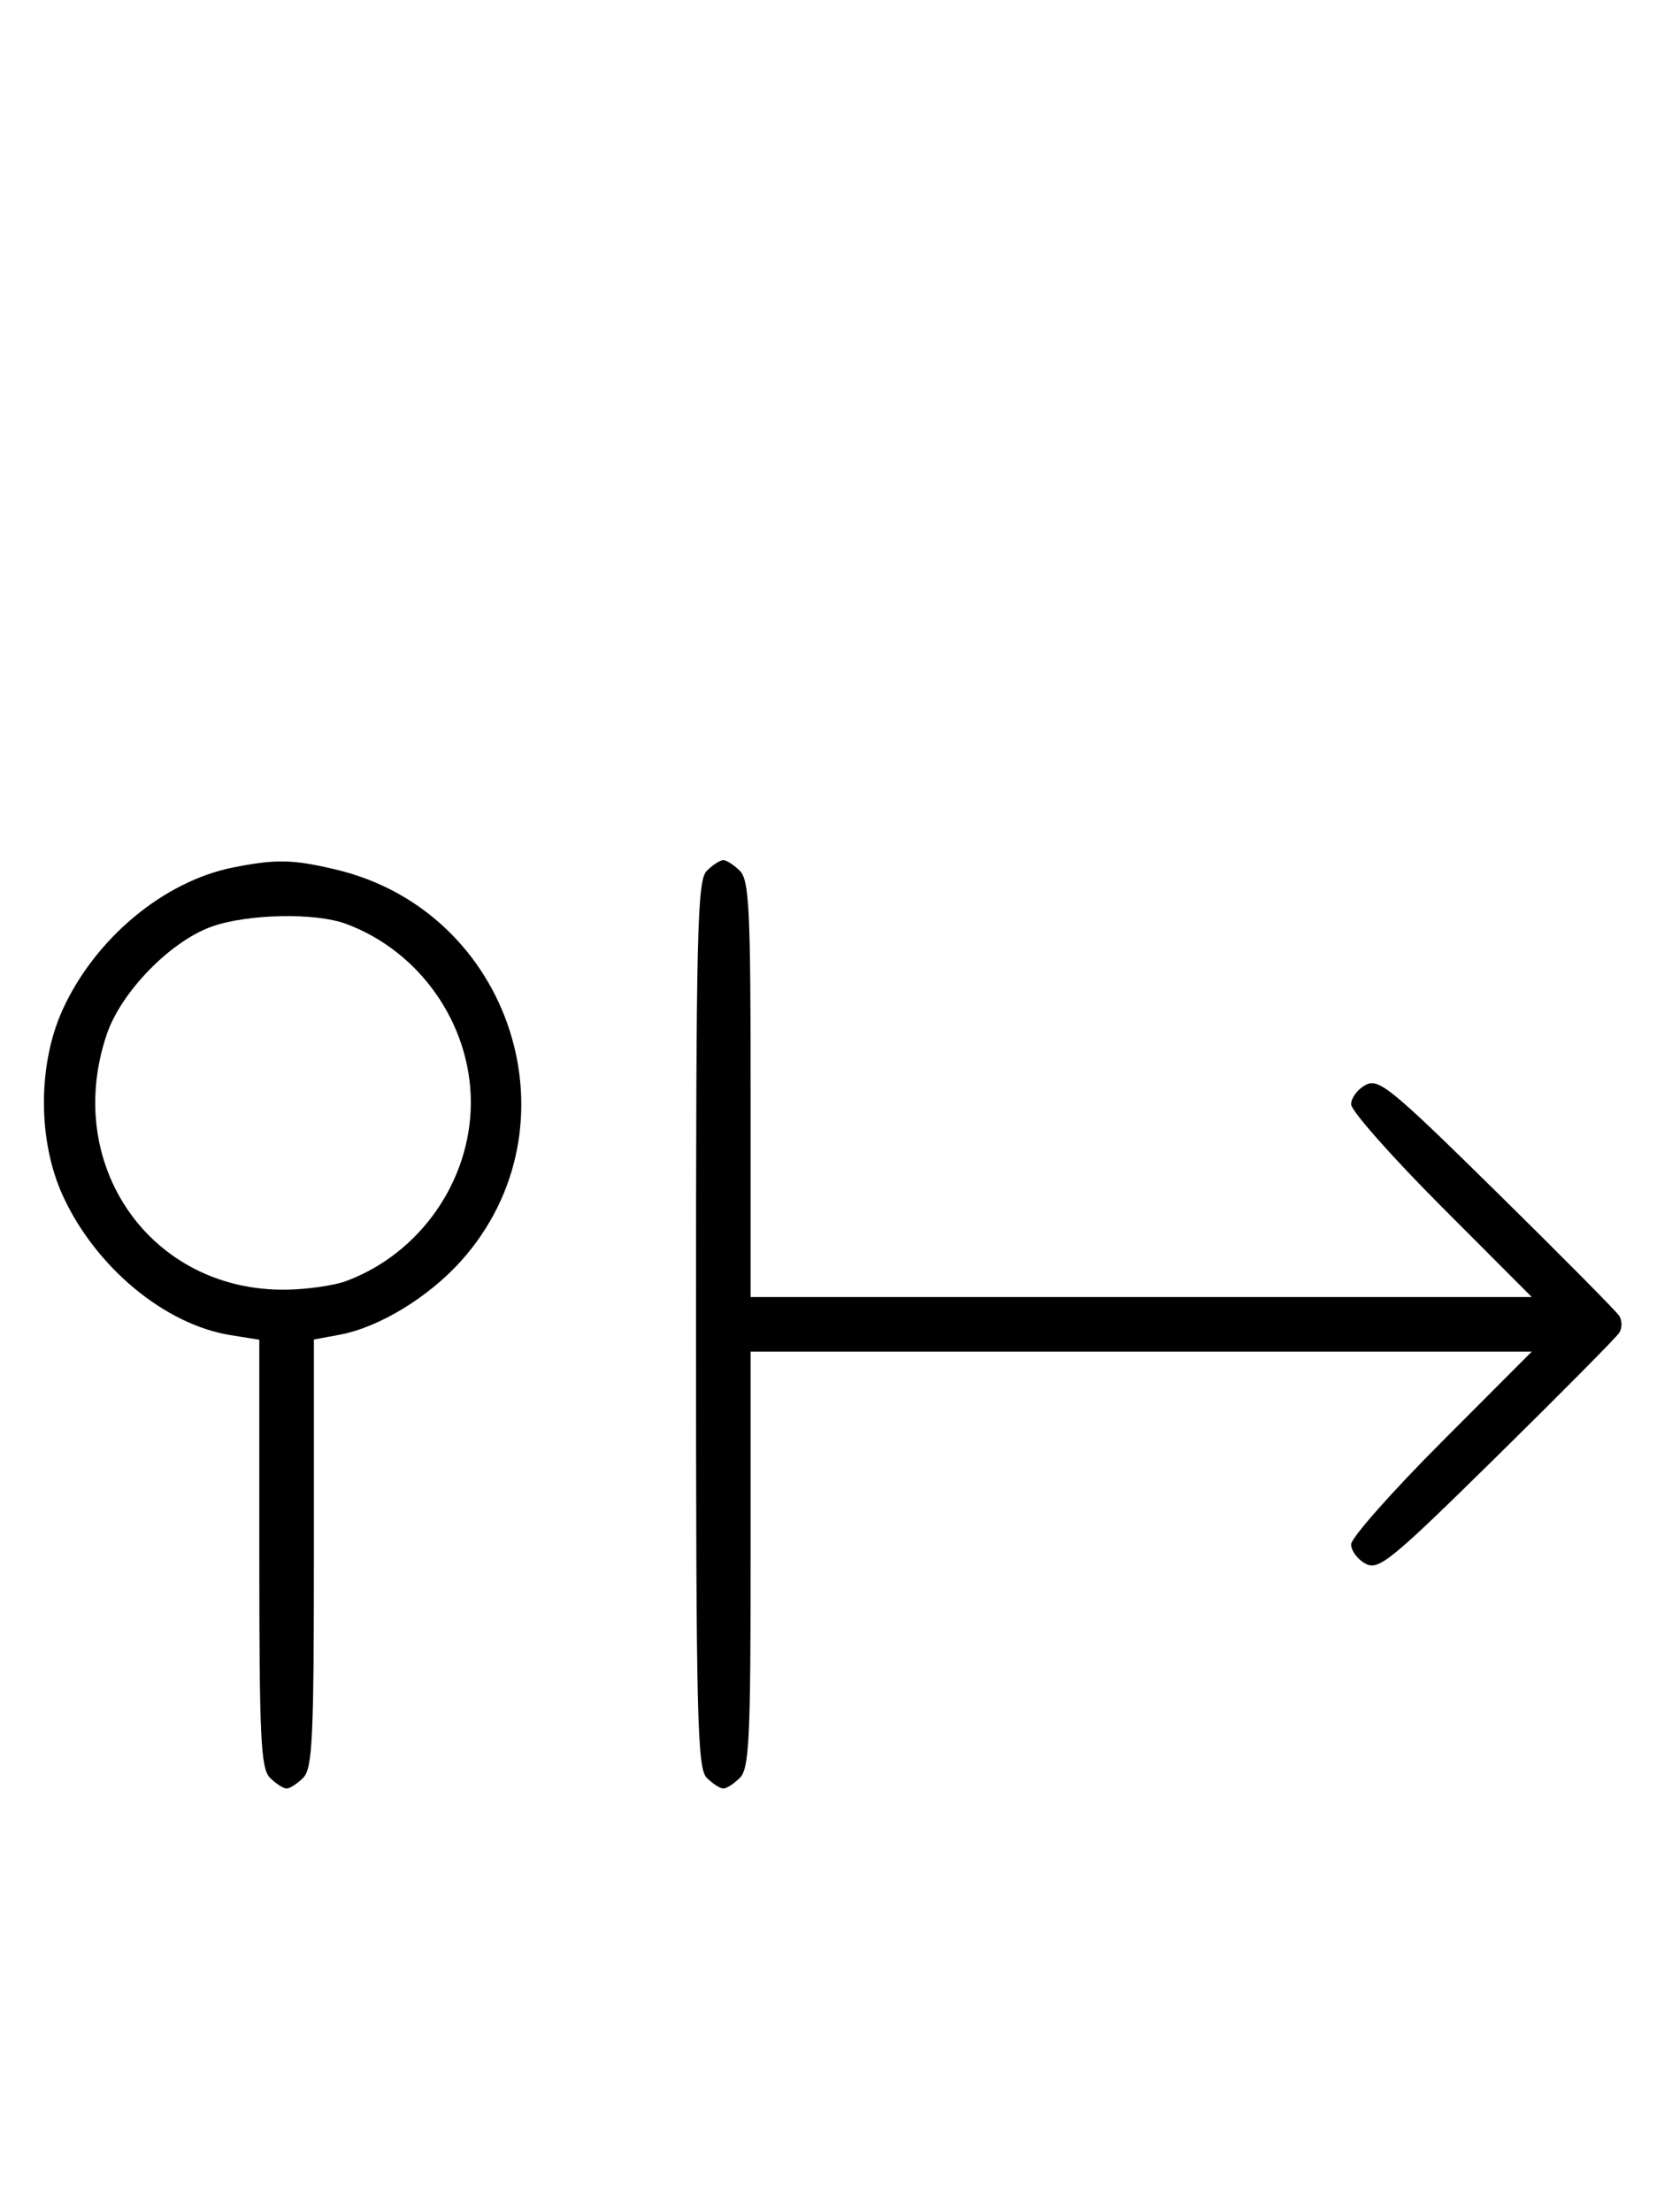 <svg xmlns="http://www.w3.org/2000/svg" width="244" height="324" viewBox="0 0 244 324" version="1.1">
	<path d="M 34.223 127.062 C 24.045 129.068, 13.996 137.411, 9.216 147.825 C 5.512 155.894, 5.512 167.106, 9.216 175.175 C 14.017 185.635, 24.144 194.040, 33.807 195.585 L 38 196.256 38 227.556 C 38 254.678, 38.210 259.067, 39.571 260.429 C 40.436 261.293, 41.529 262, 42 262 C 42.471 262, 43.564 261.293, 44.429 260.429 C 45.790 259.067, 46 254.677, 46 227.540 L 46 196.223 49.750 195.527 C 55.519 194.458, 62.746 190.076, 67.545 184.739 C 85.211 165.090, 75.070 133.462, 49.147 127.360 C 42.857 125.880, 40.464 125.832, 34.223 127.062 M 103.571 127.571 C 102.175 128.968, 102 136.372, 102 194 C 102 251.628, 102.175 259.032, 103.571 260.429 C 104.436 261.293, 105.529 262, 106 262 C 106.471 262, 107.564 261.293, 108.429 260.429 C 109.788 259.069, 110 254.758, 110 228.429 L 110 198 167.236 198 L 224.472 198 211.236 211.263 C 203.956 218.558, 198 225.292, 198 226.228 C 198 227.164, 198.952 228.439, 200.115 229.062 C 202.040 230.092, 203.775 228.675, 219.354 213.347 C 228.772 204.081, 236.843 195.938, 237.289 195.250 C 237.734 194.563, 237.734 193.438, 237.289 192.750 C 236.843 192.063, 228.772 183.919, 219.354 174.653 C 203.775 159.325, 202.040 157.908, 200.115 158.938 C 198.952 159.561, 198 160.836, 198 161.772 C 198 162.708, 203.956 169.442, 211.236 176.737 L 224.472 190 167.236 190 L 110 190 110 159.571 C 110 133.242, 109.788 128.931, 108.429 127.571 C 107.564 126.707, 106.471 126, 106 126 C 105.529 126, 104.436 126.707, 103.571 127.571 M 31.054 135.728 C 25.018 137.859, 17.781 145.260, 15.667 151.463 C 9.122 170.673, 22.106 189.195, 41.928 188.924 C 44.993 188.882, 48.933 188.320, 50.684 187.674 C 61.521 183.679, 69 172.991, 69 161.500 C 69 150.009, 61.521 139.321, 50.684 135.326 C 46.195 133.671, 36.306 133.873, 31.054 135.728 " stroke="none" fill="black" fill-rule="evenodd"/>
</svg>
